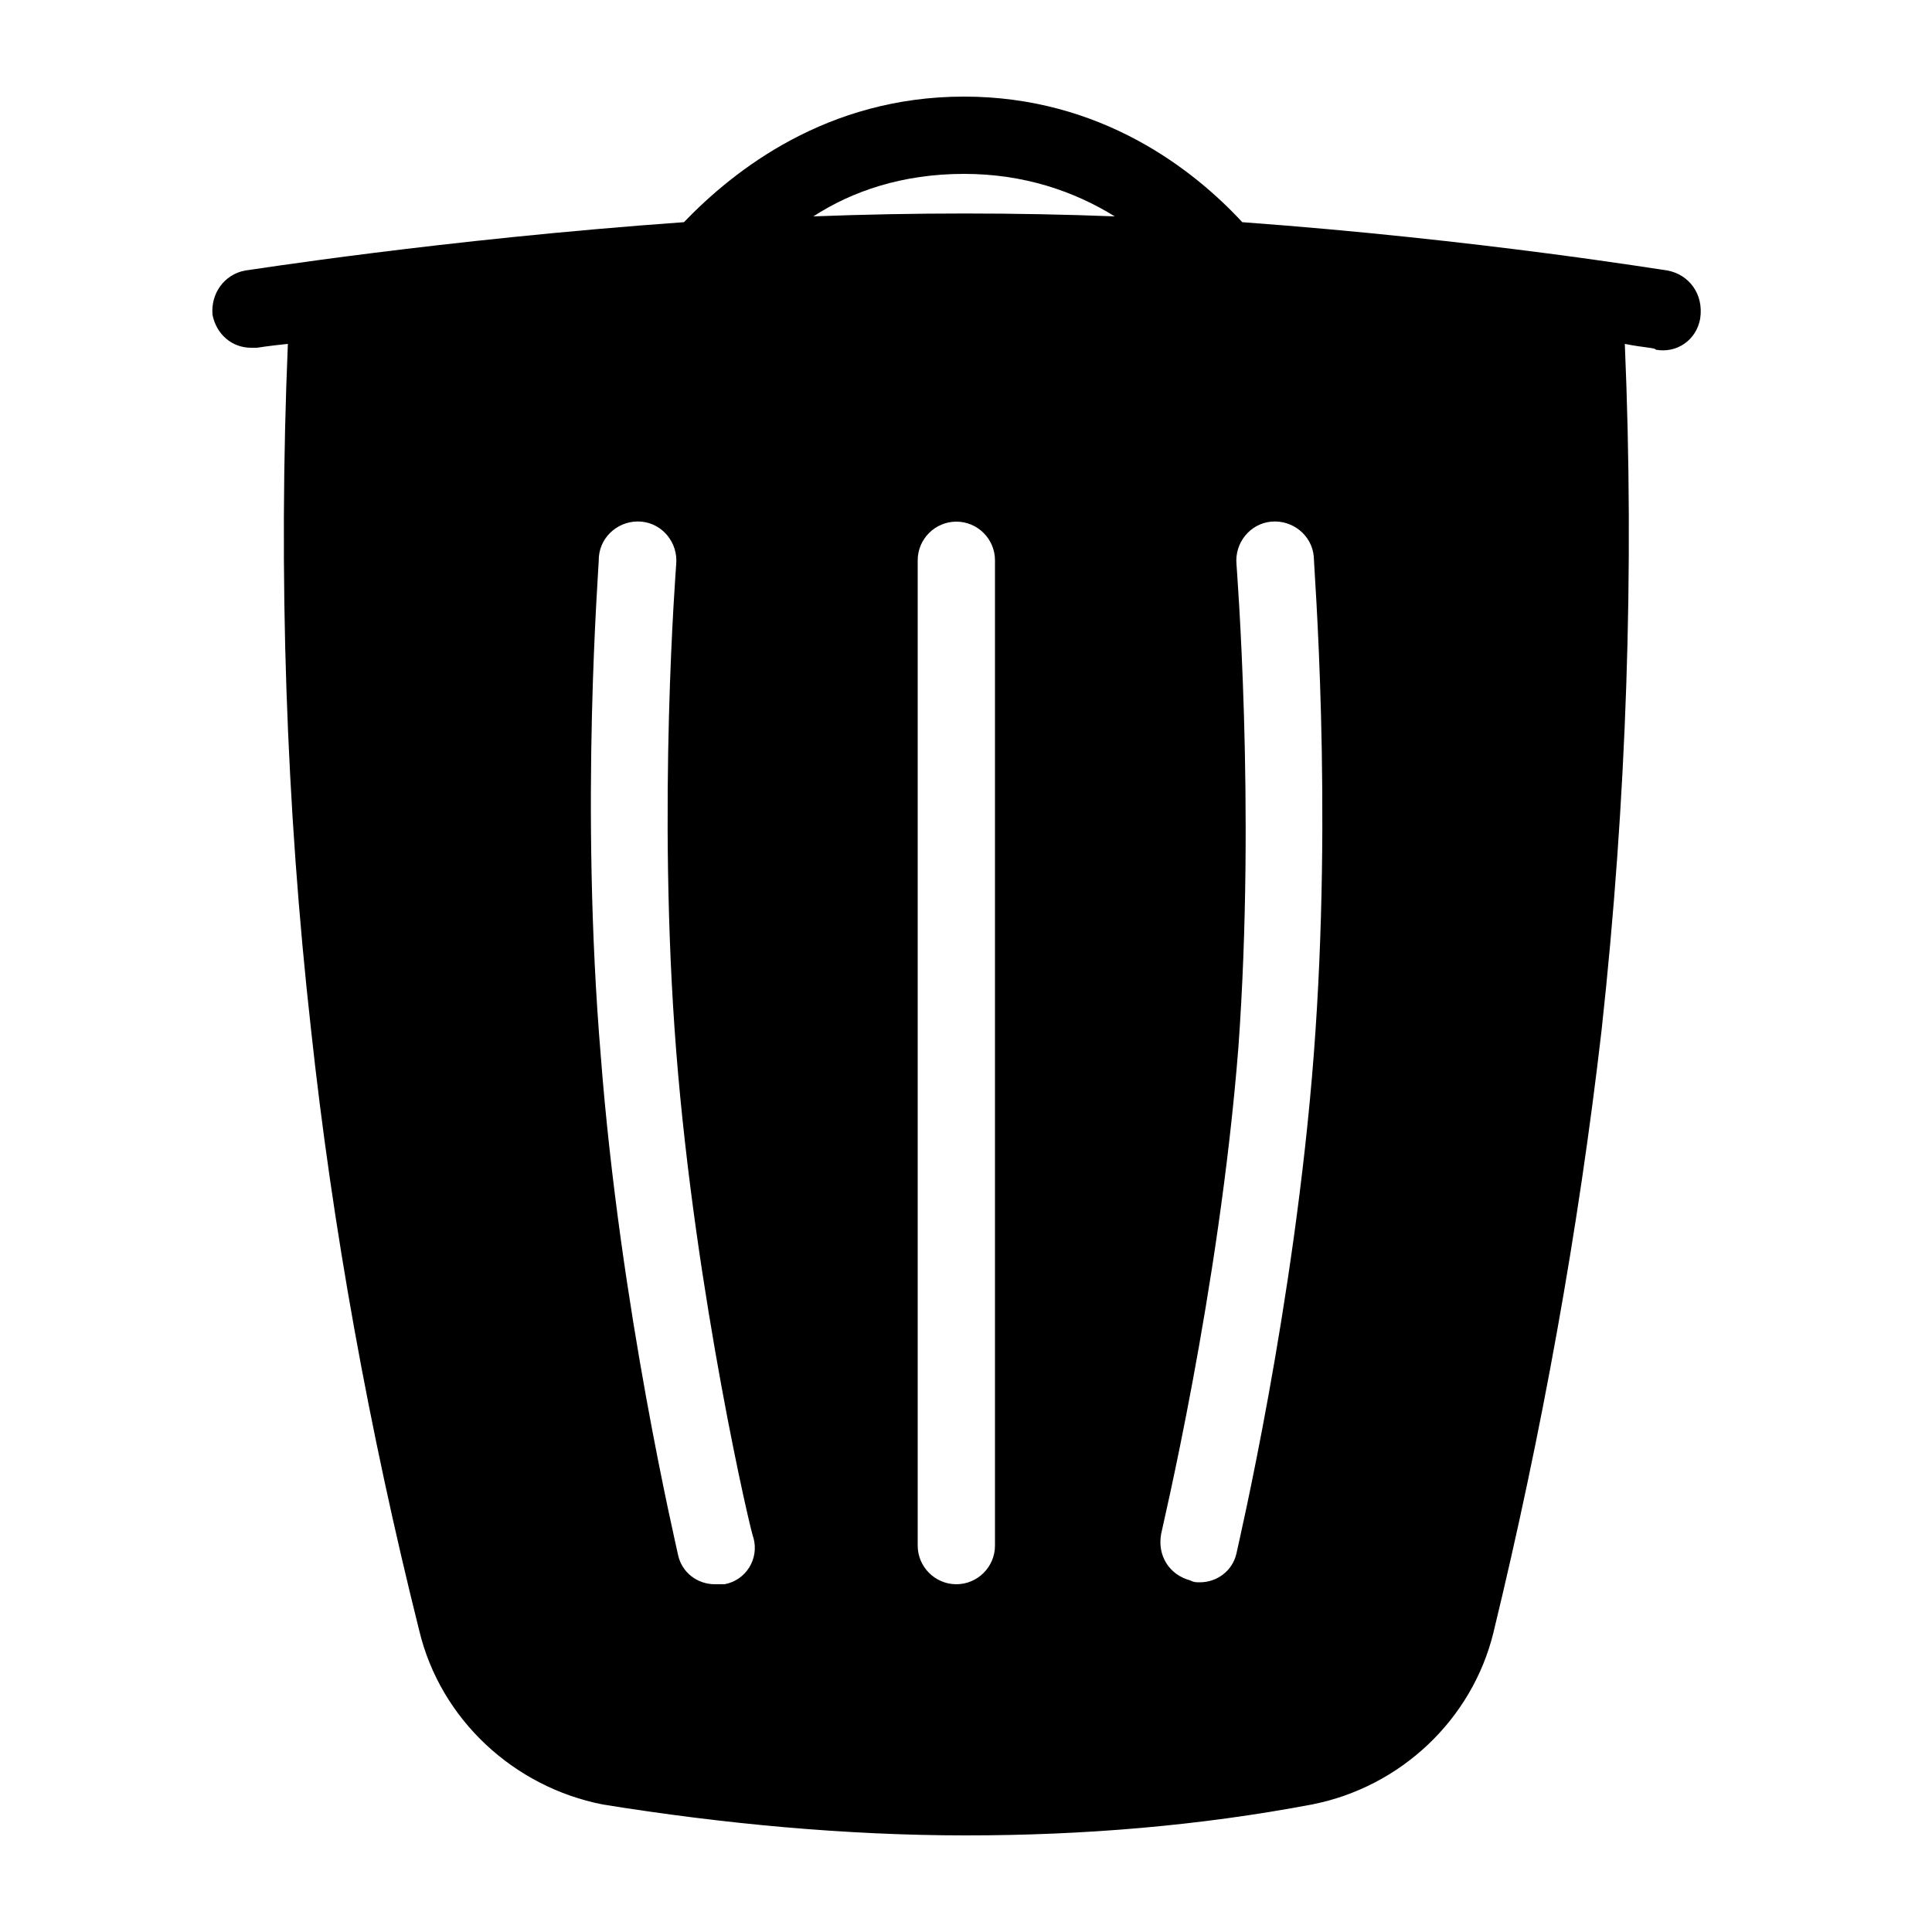 <svg t="1614572763813" class="delete icon" viewBox="0 0 1024 1024" version="1.1" xmlns="http://www.w3.org/2000/svg" p-id="15084"><path d="M883.712 143.36c-1.024 0-99.328-16.384-225.28-25.6C632.832 90.112 583.68 51.2 510.976 51.2S389.12 90.112 362.496 117.76c-129.024 9.216-231.424 25.6-232.448 25.6-11.264 2.048-18.432 12.288-17.408 23.552 2.048 10.24 10.24 17.408 20.48 17.408h3.072s6.144-1.024 16.384-2.048c-5.12 121.856-1.024 244.736 12.288 363.52 11.264 104.448 30.72 211.968 57.344 318.464 11.264 47.104 50.176 82.944 97.28 92.16 63.488 10.24 129.024 16.384 192.512 16.384 62.464 0 123.904-5.12 183.296-16.384 47.104-9.216 84.992-45.056 96.256-91.136 25.6-105.472 45.056-212.992 57.344-319.488 13.312-121.856 17.408-243.712 12.288-363.52 10.24 2.048 16.384 2.048 16.384 3.072 11.264 2.048 21.504-5.12 23.552-16.384 2.048-13.312-6.144-23.552-17.408-25.6zM655.36 299.008c-1.024-11.264 7.168-21.504 18.432-22.528 11.264-1.024 21.504 7.168 22.528 18.432 0 5.12 10.24 131.072 0 264.192s-39.936 259.072-40.96 264.192c-2.048 9.216-10.24 15.36-19.456 15.36-2.048 0-3.072 0-5.12-1.024-11.264-3.072-17.408-13.312-15.36-24.576 0-1.024 30.72-128 40.96-258.048 9.216-128-1.024-254.976-1.024-256z m-337.92-4.096c1.024-11.264 11.264-19.456 22.528-18.432 11.264 1.024 19.456 11.264 18.432 22.528 0 1.024-10.24 128 0 258.048s39.936 257.024 40.96 258.048c3.072 11.264-4.096 22.528-15.36 24.576H378.88c-9.216 0-17.408-6.144-19.456-15.36-1.024-5.12-30.72-131.072-40.96-264.192C307.2 425.984 317.44 301.056 317.44 294.912zM486.4 819.2V296.96c0-11.264 9.216-20.48 20.48-20.48s20.48 9.216 20.48 20.48v522.24c0 11.264-9.216 20.48-20.48 20.48s-20.48-9.216-20.48-20.48z m24.576-727.04c31.744 0 58.368 9.216 79.872 22.528-52.224-2.048-106.496-2.048-159.744 0 20.48-13.312 47.104-22.528 79.872-22.528z" p-id="15085"></path></svg>